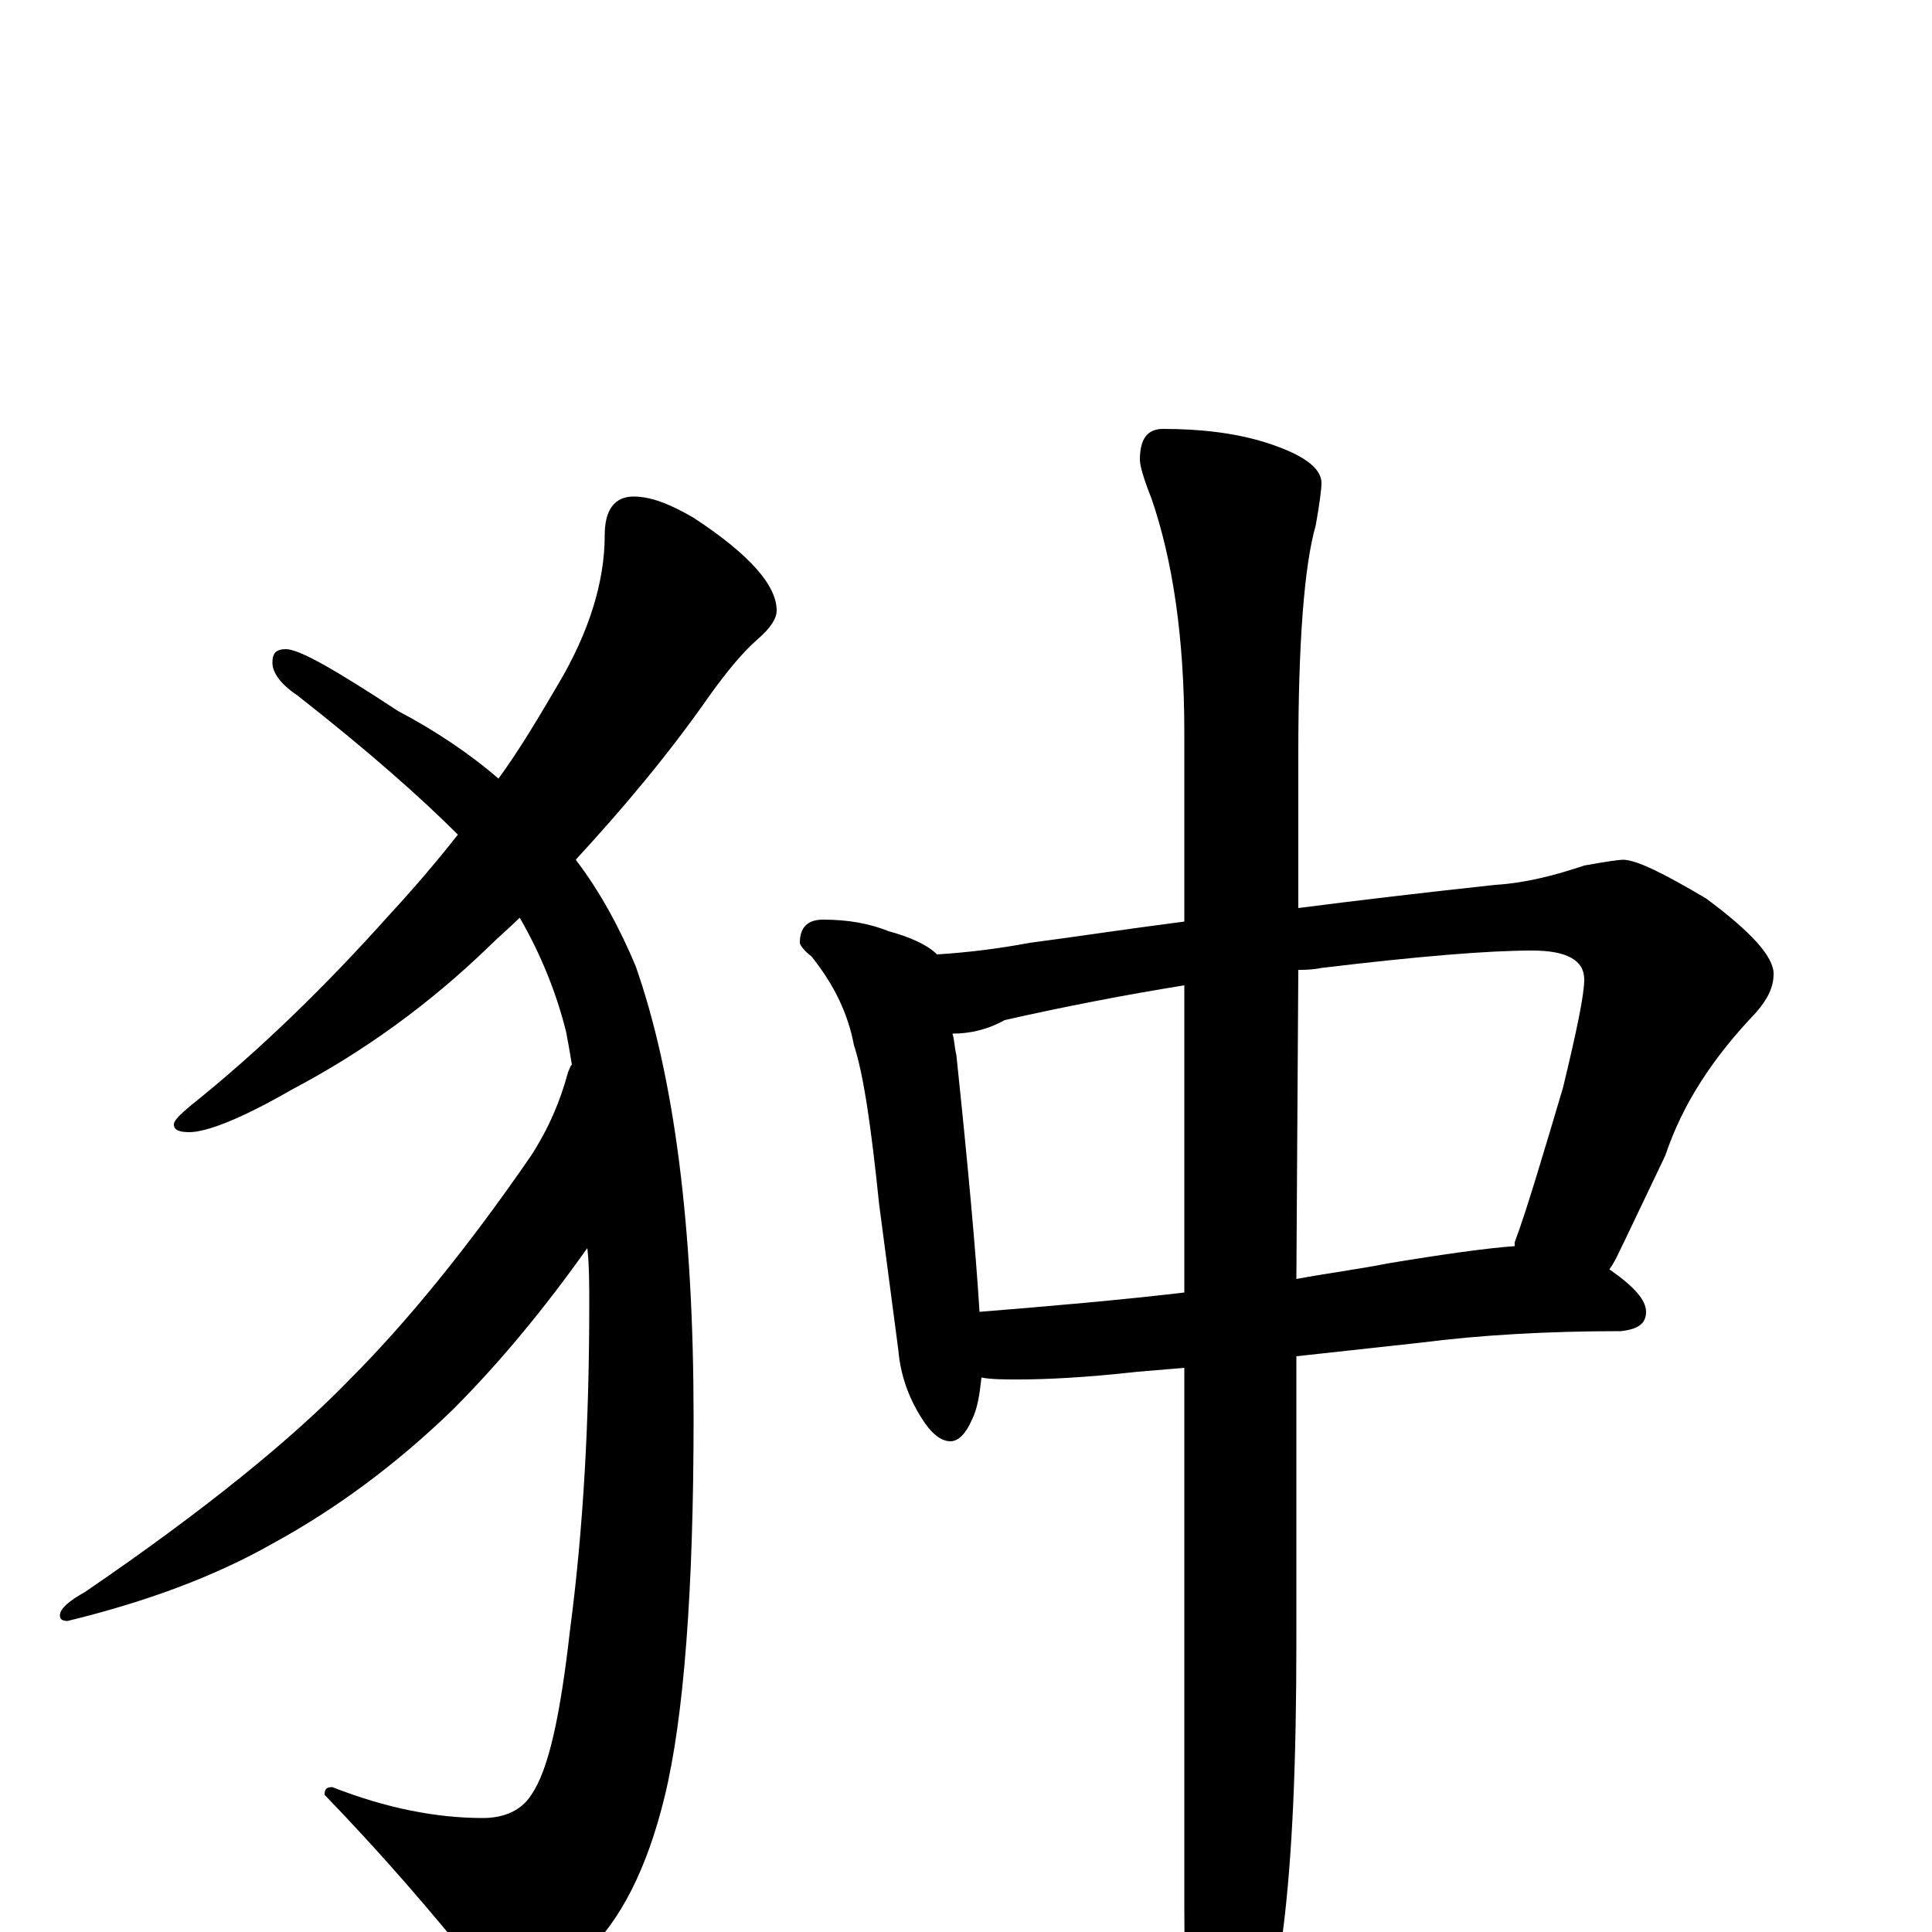 <?xml version="1.0" encoding="utf-8" ?>
<!DOCTYPE svg PUBLIC "-//W3C//DTD SVG 1.1//EN" "http://www.w3.org/Graphics/SVG/1.1/DTD/svg11.dtd">
<svg version="1.1" id="Layer_1" xmlns="http://www.w3.org/2000/svg" xmlns:xlink="http://www.w3.org/1999/xlink" x="0px" y="145px" width="1000px" height="1000px" viewBox="0 0 1000 1000" enable-background="new 0 0 1000 1000" xml:space="preserve">
<g id="Layer_1">
<path id="glyph" transform="matrix(1 0 0 -1 0 1000)" d="M328,743C337,743 347,739 359,732C388,713 402,697 402,684C402,680 399,675 392,669C384,662 376,652 368,641C345,608 321,580 298,555C311,538 321,519 329,500C349,443 359,365 359,266C359,177 354,111 344,70C335,33 321,5 302,-12C286,-27 274,-35 266,-35C259,-35 253,-30 247,-19C223,11 197,41 168,71C168,74 169,75 172,75C200,64 226,59 250,59C261,59 270,63 275,71C284,84 290,112 295,156C302,209 305,265 305,325C305,335 305,345 304,354C282,323 259,295 234,270C205,242 174,219 141,201C111,184 76,171 35,161C32,161 31,162 31,164C31,167 35,171 44,176C107,219 152,256 181,286C210,315 242,354 275,402C284,416 290,430 294,445C295,447 295,448 296,449C295,455 294,461 293,466C288,486 280,506 269,525C264,520 258,515 253,510C223,481 189,456 151,436C125,421 107,414 98,414C93,414 90,415 90,418C90,420 93,423 99,428C134,456 168,489 202,527C214,540 226,554 237,568C218,587 191,611 154,640C145,646 141,652 141,657C141,662 143,664 148,664C155,664 174,653 206,632C225,622 243,610 258,597C269,612 279,629 289,646C305,673 313,699 313,723C313,736 318,743 328,743M426,524C439,524 450,522 460,518C471,515 480,511 485,506C501,507 517,509 533,512C556,515 582,519 613,523l0,98C613,670 607,710 596,742C592,752 590,759 590,762C590,773 594,778 602,778C621,778 639,776 655,771C674,765 684,758 684,750C684,747 683,739 681,728C675,707 672,667 672,610l0,-80C703,534 737,538 774,542C790,543 805,547 820,552C831,554 838,555 840,555C847,555 861,548 883,535C906,518 918,505 918,496C918,489 915,483 909,476C887,453 871,429 862,402l-21,-44C838,352 836,347 833,343C846,334 852,327 852,321C852,315 848,312 839,311C801,311 766,309 735,305l-64,-7l0,-147C671,89 669,39 664,0C660,-37 654,-62 646,-77C639,-90 634,-97 629,-97C626,-97 623,-90 618,-76C615,-59 613,-30 613,12l0,280l-24,-2C562,287 542,286 527,286C520,286 513,286 508,287C507,278 506,271 503,265C500,258 496,254 492,254C487,254 482,258 477,266C470,277 466,289 465,301l-10,76C451,416 447,444 442,459C439,475 432,490 420,505C416,508 414,511 414,512C414,520 418,524 426,524M507,321C544,324 579,327 613,331l0,159C582,485 551,479 520,472C511,467 502,465 493,465C494,462 494,458 495,454C501,397 505,353 507,321M672,498l-1,-160C687,341 703,343 718,346C748,351 770,354 784,355C784,356 784,356 784,357C790,373 798,400 809,437C816,466 820,485 820,493C820,503 811,508 793,508C770,508 734,505 684,499C679,498 675,498 672,498z"/>
</g>
</svg>
